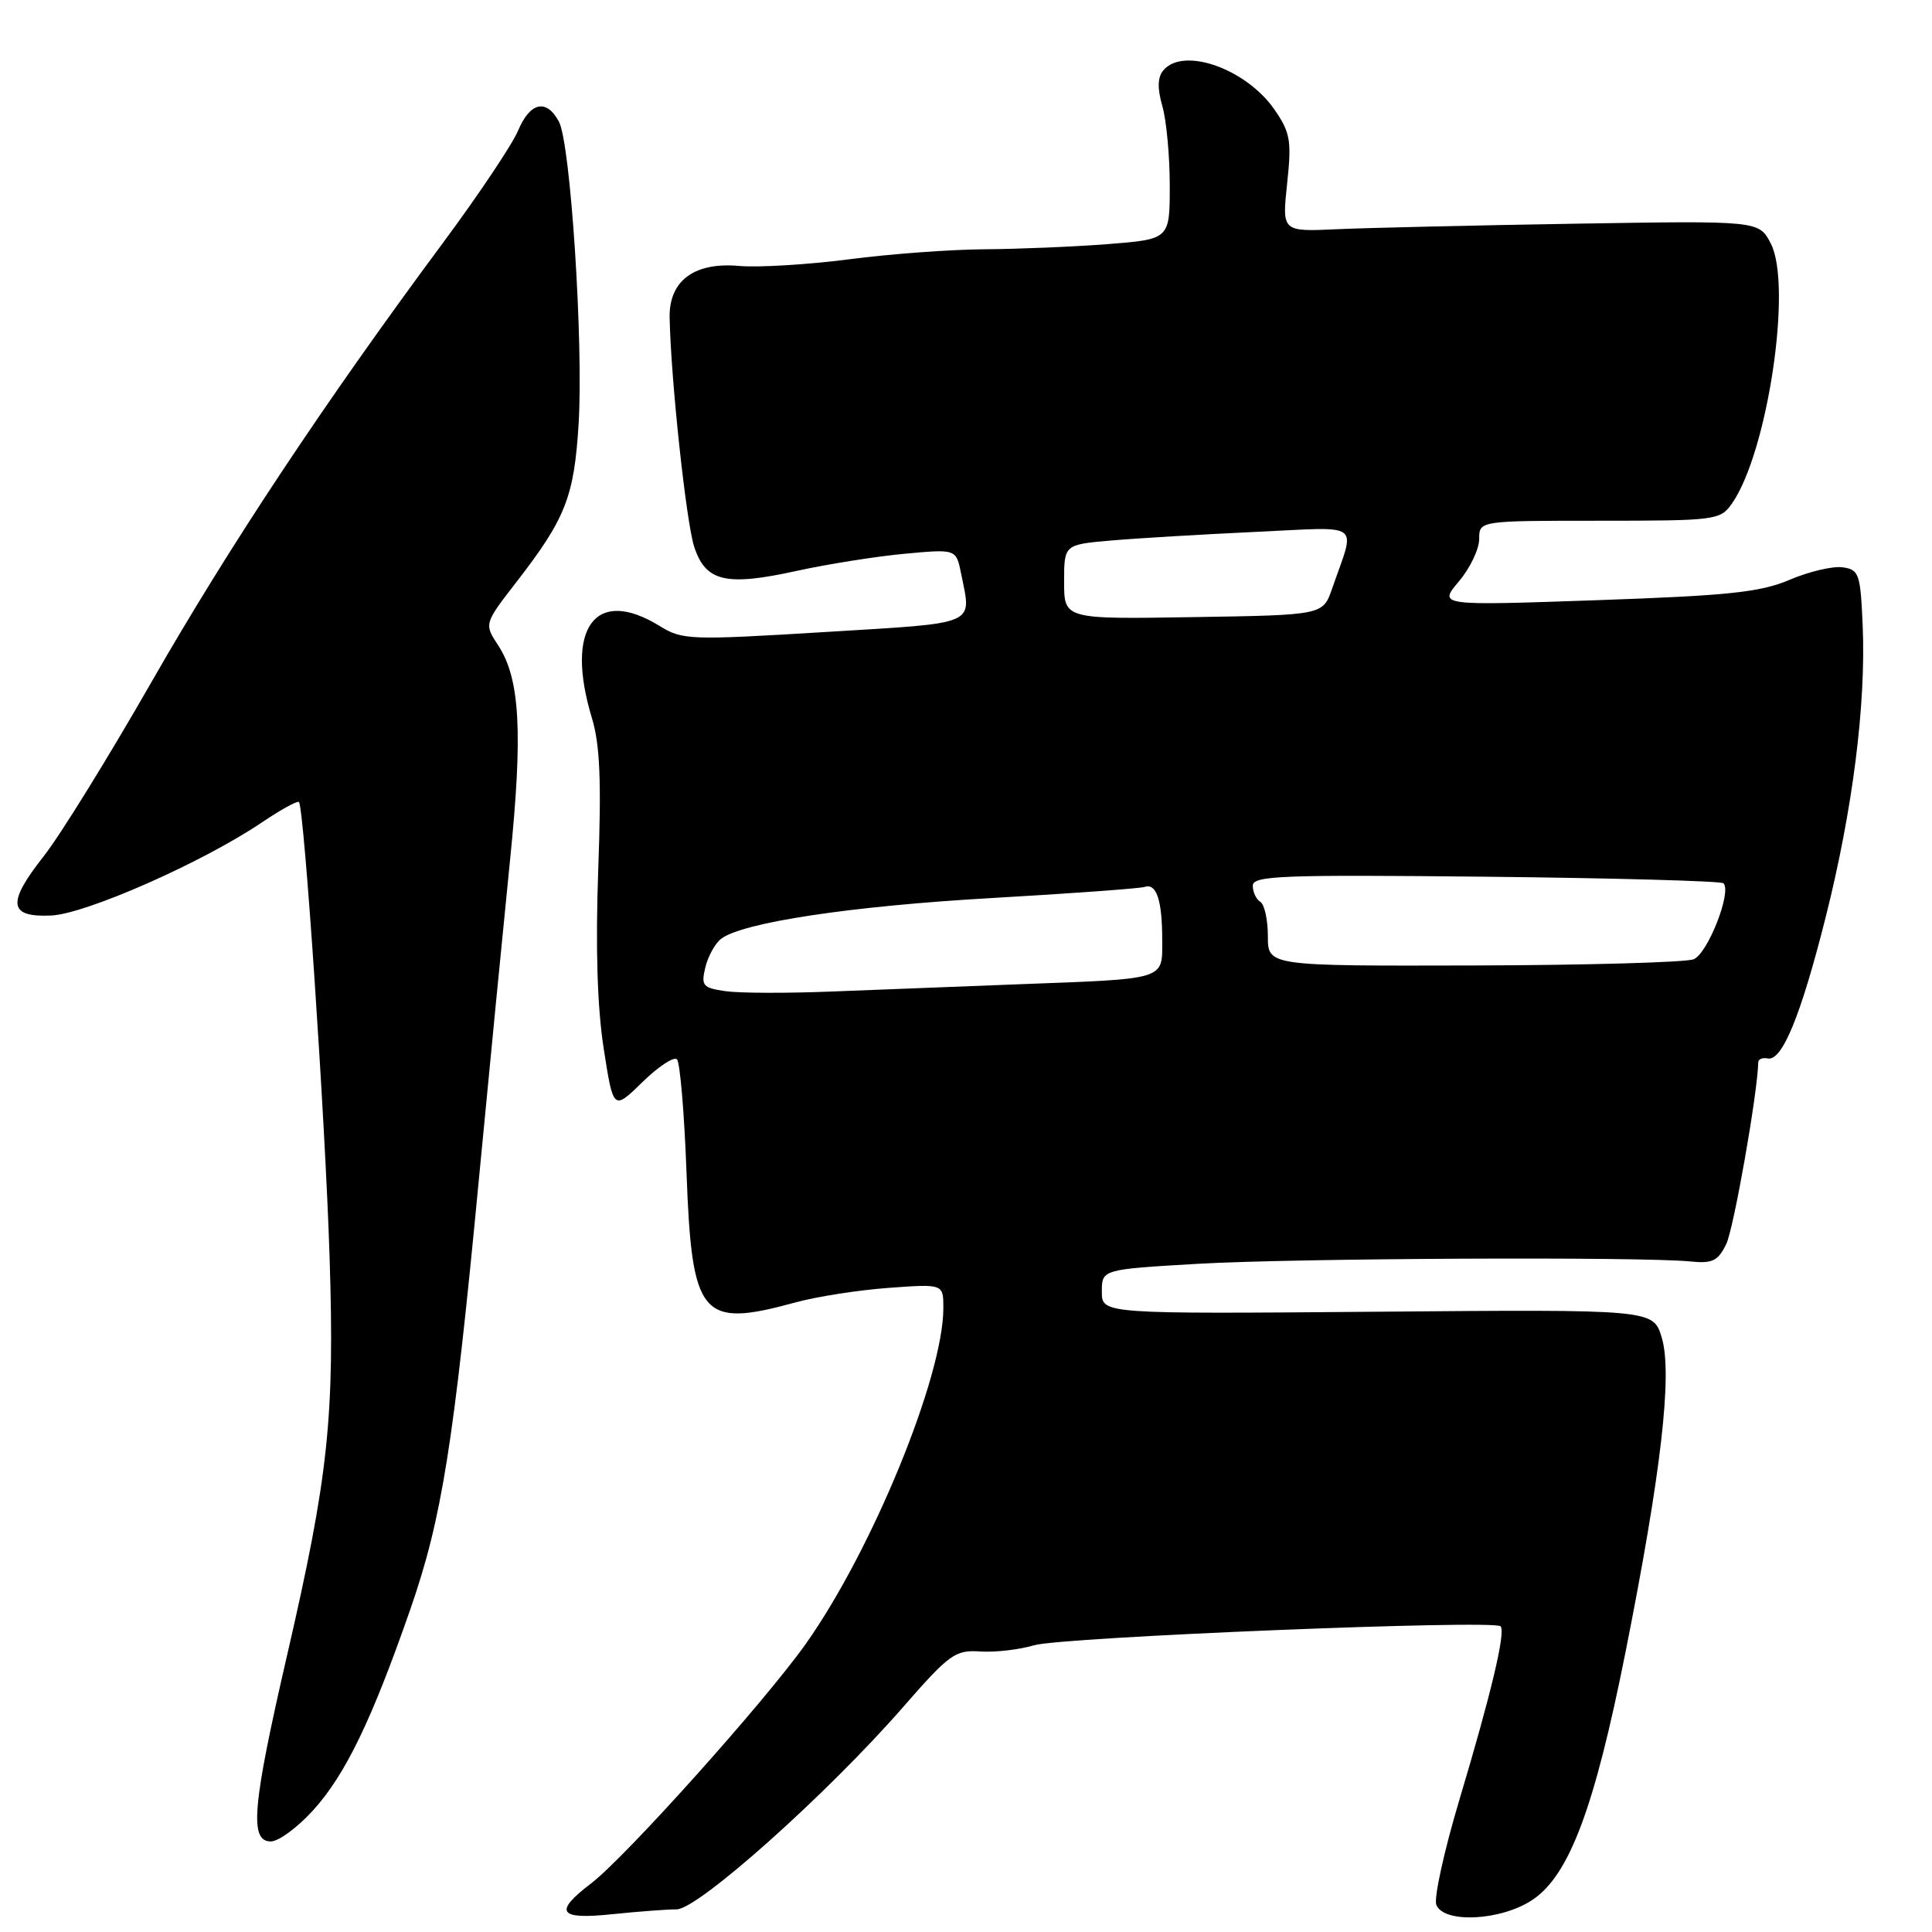 <?xml version="1.0" encoding="UTF-8" standalone="no"?>
<!DOCTYPE svg PUBLIC "-//W3C//DTD SVG 1.1//EN" "http://www.w3.org/Graphics/SVG/1.1/DTD/svg11.dtd" >
<svg xmlns="http://www.w3.org/2000/svg" xmlns:xlink="http://www.w3.org/1999/xlink" version="1.1" viewBox="0 0 256 256">
 <g >
 <path fill="currentColor"
d=" M 89.66 253.00 C 92.50 253.00 109.67 237.66 119.66 226.20 C 125.82 219.15 126.56 218.61 129.90 218.83 C 131.88 218.96 135.07 218.59 137.00 218.01 C 140.64 216.92 197.92 214.59 198.83 215.49 C 199.54 216.21 197.61 224.35 193.33 238.64 C 191.34 245.32 189.98 251.50 190.32 252.39 C 191.29 254.91 198.95 254.51 203.09 251.72 C 207.95 248.44 211.27 239.57 215.39 218.91 C 220.12 195.14 221.63 182.05 220.19 177.24 C 219.07 173.50 219.07 173.50 182.54 173.81 C 146.00 174.11 146.00 174.11 146.00 171.16 C 146.00 168.20 146.00 168.20 158.75 167.46 C 171.55 166.72 217.48 166.50 223.97 167.15 C 226.91 167.45 227.64 167.09 228.74 164.84 C 229.73 162.78 232.88 144.92 232.98 140.75 C 232.99 140.34 233.55 140.11 234.23 140.25 C 236.14 140.64 238.62 134.60 241.92 121.50 C 245.48 107.35 247.25 93.42 246.82 83.00 C 246.52 76.00 246.34 75.48 244.15 75.17 C 242.86 74.99 239.71 75.73 237.15 76.82 C 233.25 78.48 229.10 78.92 211.55 79.53 C 190.60 80.26 190.60 80.26 193.30 77.05 C 194.79 75.29 196.00 72.76 196.00 71.42 C 196.00 69.00 196.00 69.00 211.94 69.00 C 227.34 69.00 227.94 68.92 229.47 66.75 C 234.20 60.04 237.53 37.86 234.64 32.27 C 233.07 29.24 233.07 29.24 208.79 29.64 C 195.43 29.86 181.21 30.19 177.19 30.37 C 169.87 30.71 169.87 30.71 170.55 24.34 C 171.16 18.67 170.98 17.59 168.91 14.57 C 165.17 9.12 156.79 6.14 154.14 9.33 C 153.38 10.25 153.34 11.70 154.02 14.07 C 154.56 15.95 155.00 20.69 155.00 24.60 C 155.00 31.70 155.00 31.70 146.75 32.35 C 142.21 32.70 134.90 33.00 130.50 33.03 C 126.10 33.05 118.00 33.64 112.50 34.36 C 107.00 35.07 100.46 35.46 97.96 35.24 C 91.99 34.70 88.63 37.20 88.73 42.10 C 88.89 50.30 90.93 69.25 91.99 72.47 C 93.51 77.08 96.19 77.71 105.59 75.64 C 109.66 74.75 116.07 73.73 119.84 73.38 C 126.70 72.74 126.70 72.74 127.35 76.00 C 128.74 82.96 129.84 82.49 109.28 83.75 C 91.39 84.84 90.43 84.81 87.41 82.95 C 78.88 77.67 74.81 83.20 78.43 95.14 C 79.50 98.67 79.70 103.48 79.27 115.24 C 78.90 125.56 79.14 133.44 79.99 138.92 C 81.27 147.15 81.27 147.15 85.12 143.39 C 87.23 141.32 89.30 139.96 89.70 140.37 C 90.11 140.78 90.68 147.56 90.97 155.45 C 91.68 174.54 92.90 176.00 105.35 172.59 C 108.18 171.81 113.76 170.94 117.75 170.65 C 125.00 170.12 125.00 170.12 125.00 173.33 C 125.00 182.38 115.59 205.36 106.78 217.81 C 101.37 225.45 82.87 246.10 78.30 249.58 C 73.31 253.39 74.02 254.39 81.15 253.64 C 84.53 253.29 88.36 253.00 89.66 253.00 Z  M 41.51 239.85 C 45.77 235.14 49.25 227.94 54.36 213.27 C 58.55 201.22 60.10 191.53 63.48 156.00 C 64.87 141.43 66.72 122.53 67.58 114.00 C 69.30 97.06 68.91 89.94 66.02 85.53 C 64.14 82.66 64.14 82.66 68.46 77.08 C 74.94 68.72 76.08 65.81 76.67 56.16 C 77.32 45.44 75.60 18.98 74.06 16.12 C 72.41 13.04 70.23 13.52 68.64 17.33 C 67.87 19.15 63.43 25.79 58.77 32.08 C 43.02 53.31 30.34 72.42 20.00 90.50 C 14.33 100.40 7.95 110.72 5.81 113.43 C 0.88 119.68 1.12 121.57 6.79 121.31 C 11.38 121.10 26.85 114.27 34.66 109.00 C 37.18 107.30 39.41 106.07 39.61 106.27 C 40.30 106.97 43.10 148.46 43.67 166.50 C 44.35 187.84 43.53 195.53 38.06 219.25 C 33.43 239.30 33.02 244.00 35.88 244.00 C 36.92 244.00 39.45 242.13 41.51 239.85 Z  M 96.16 131.34 C 93.11 130.90 92.88 130.62 93.46 128.18 C 93.82 126.71 94.76 125.00 95.55 124.40 C 98.37 122.23 112.81 120.05 131.50 118.99 C 141.95 118.39 151.03 117.73 151.67 117.52 C 153.24 116.99 154.00 119.28 154.00 124.56 C 154.00 129.90 154.72 129.68 135.00 130.42 C 127.03 130.72 115.78 131.16 110.00 131.39 C 104.22 131.62 98.00 131.60 96.16 131.34 Z  M 168.00 124.06 C 168.00 121.89 167.55 119.84 167.00 119.50 C 166.45 119.16 166.00 118.20 166.00 117.36 C 166.00 116.03 169.80 115.89 196.92 116.17 C 213.92 116.35 228.08 116.74 228.37 117.04 C 229.50 118.17 226.27 126.38 224.41 127.11 C 223.36 127.52 210.24 127.89 195.25 127.93 C 168.00 128.00 168.00 128.00 168.00 124.06 Z  M 141.00 77.10 C 141.00 72.16 141.00 72.16 147.25 71.62 C 150.69 71.32 159.28 70.81 166.33 70.48 C 180.79 69.82 179.63 68.96 176.51 78.00 C 175.30 81.50 175.30 81.50 158.15 81.77 C 141.00 82.05 141.00 82.05 141.00 77.10 Z "/>
</g>
</svg>
